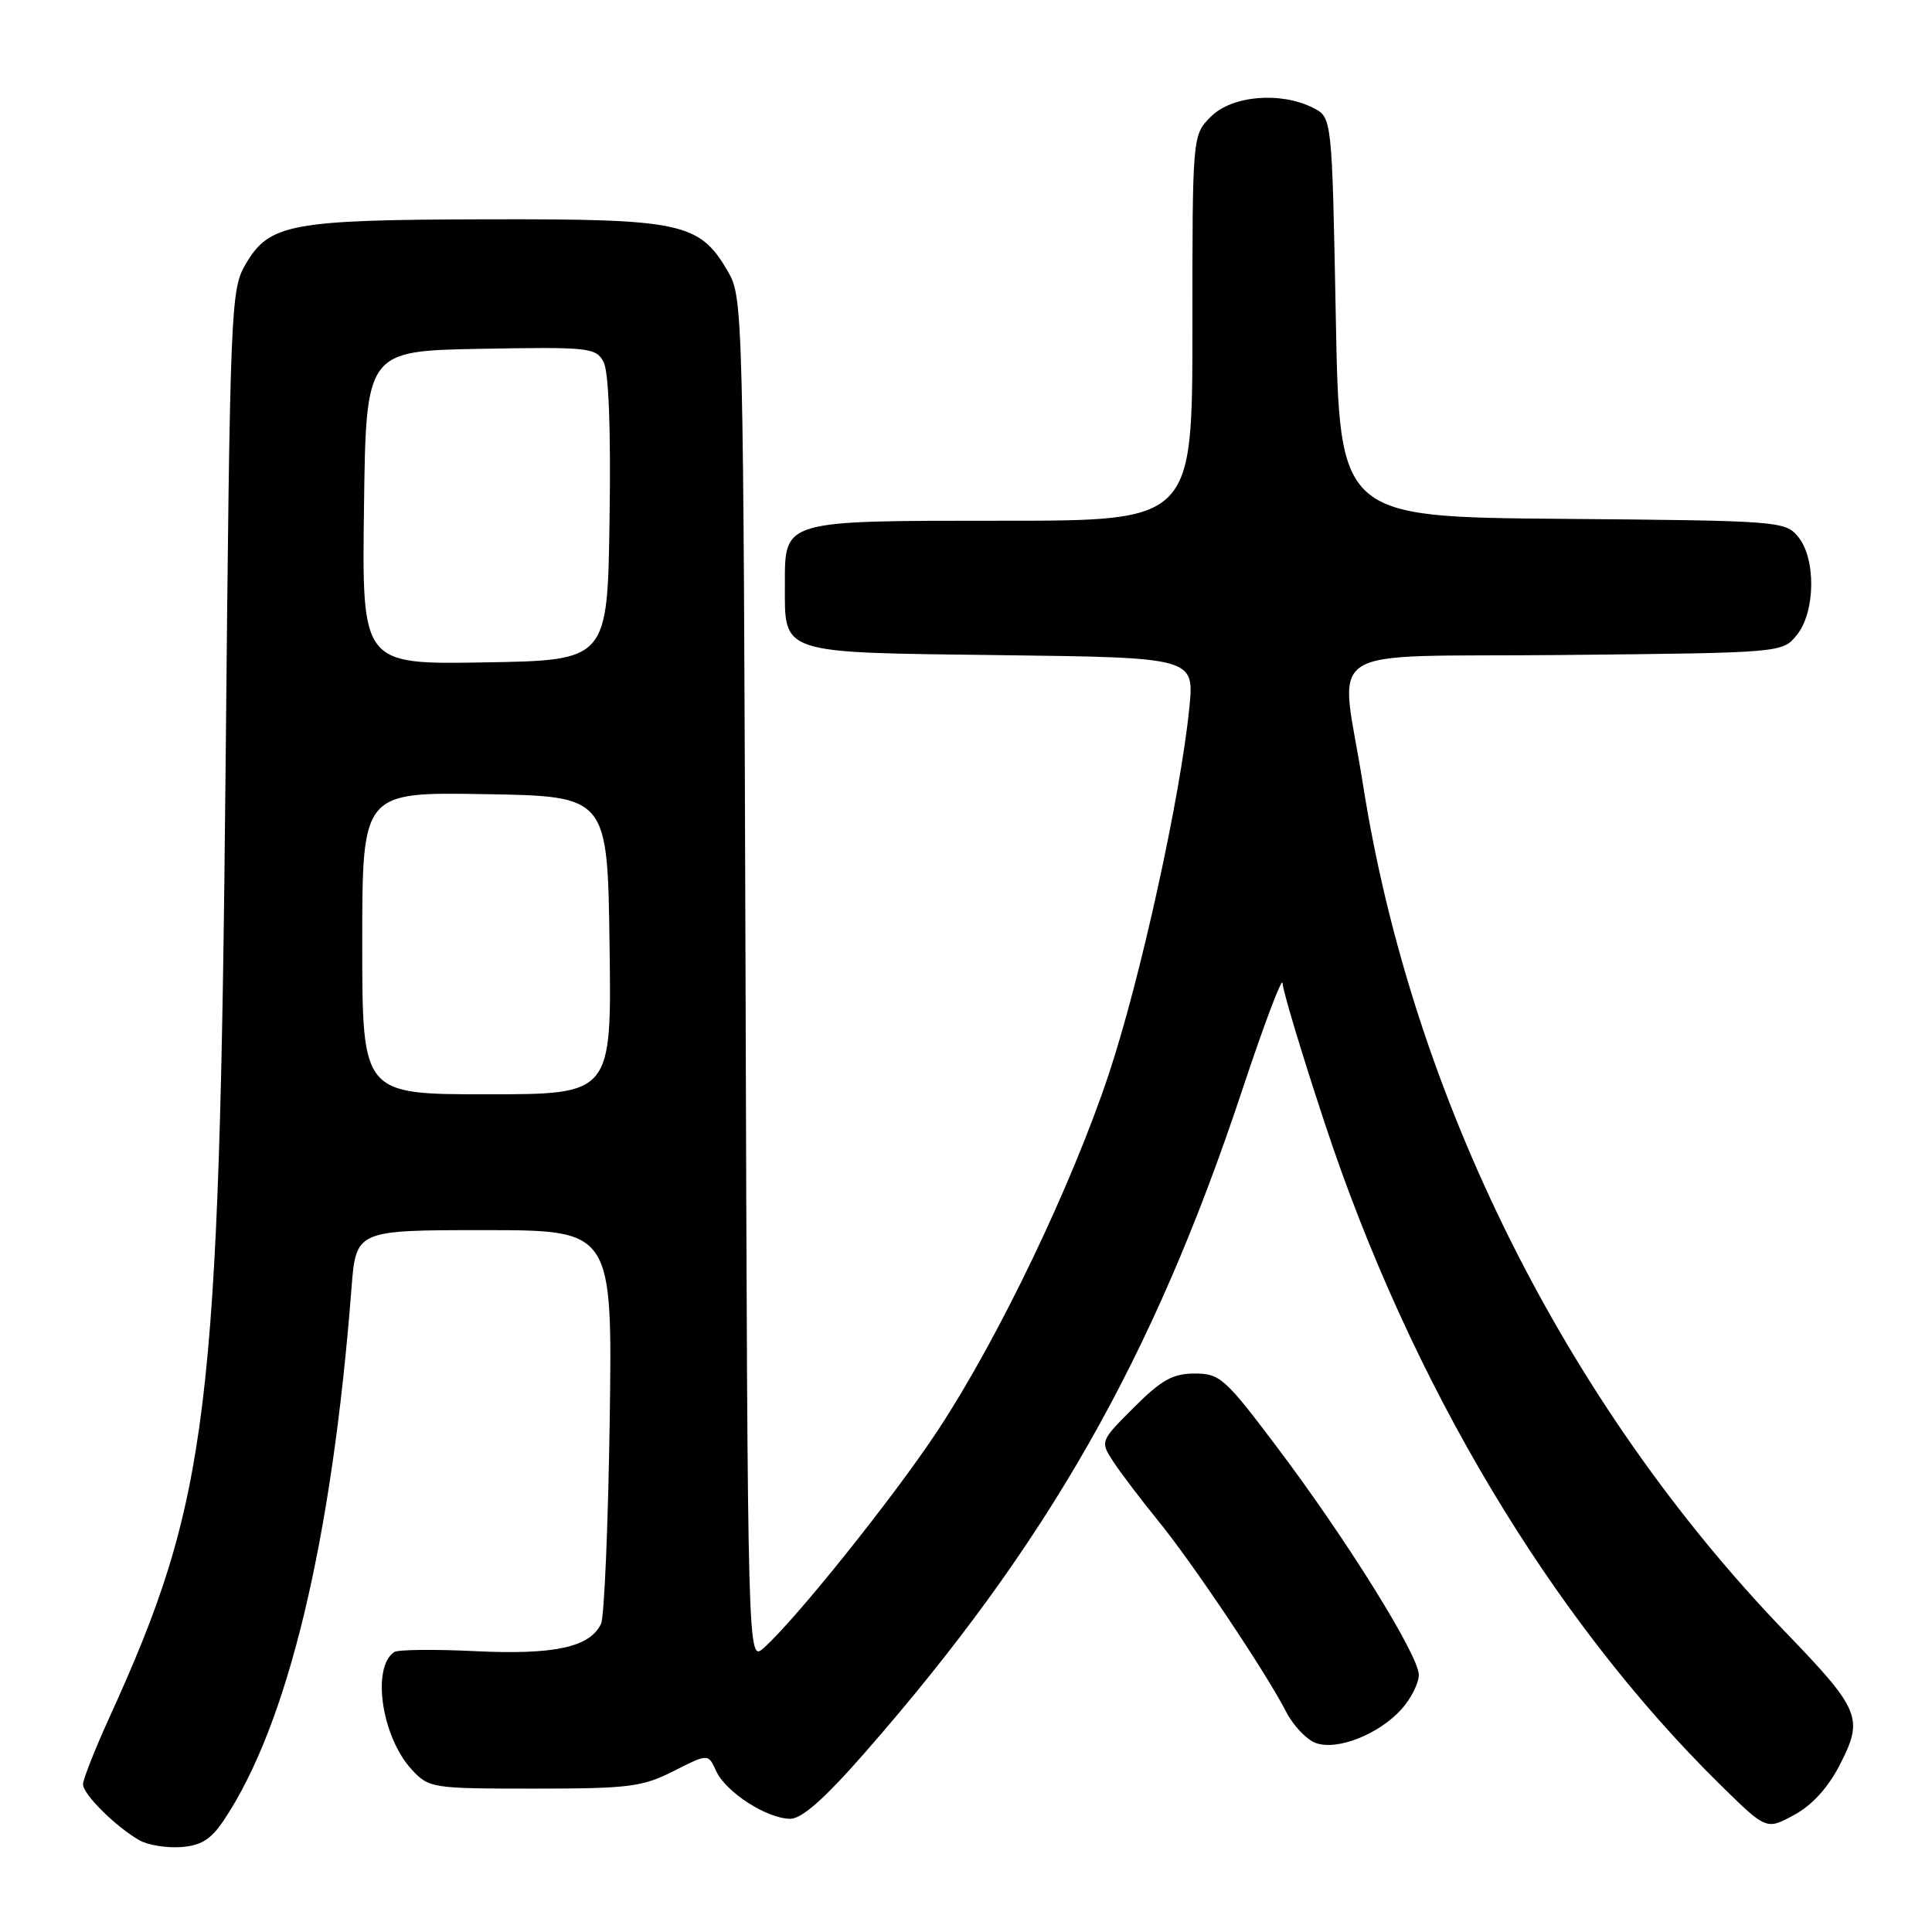 <?xml version="1.0" encoding="UTF-8" standalone="no"?>
<!DOCTYPE svg PUBLIC "-//W3C//DTD SVG 1.1//EN" "http://www.w3.org/Graphics/SVG/1.1/DTD/svg11.dtd" >
<svg xmlns="http://www.w3.org/2000/svg" xmlns:xlink="http://www.w3.org/1999/xlink" version="1.1" viewBox="0 0 256 256">
 <g >
 <path fill="currentColor"
d=" M 29.63 241.23 C 38.12 228.60 43.98 204.20 46.57 170.75 C 47.17 163.00 47.17 163.00 64.16 163.00 C 81.15 163.00 81.15 163.00 80.79 188.25 C 80.58 202.14 80.07 214.25 79.64 215.16 C 78.18 218.26 73.47 219.29 63.03 218.79 C 57.58 218.52 52.72 218.58 52.24 218.90 C 49.20 220.95 50.58 230.17 54.56 234.48 C 56.85 236.94 57.23 237.00 70.78 237.00 C 83.32 237.00 85.10 236.78 89.25 234.68 C 93.84 232.35 93.84 232.35 94.90 234.68 C 96.17 237.47 101.64 240.99 104.71 241.00 C 106.25 241.00 109.28 238.32 114.59 232.25 C 138.76 204.64 152.78 180.04 164.58 144.50 C 167.50 135.70 169.92 129.30 169.95 130.28 C 169.98 131.26 172.48 139.59 175.52 148.78 C 186.91 183.29 205.56 214.48 227.95 236.49 C 234.05 242.49 234.05 242.49 237.73 240.49 C 240.14 239.19 242.25 236.86 243.85 233.72 C 246.95 227.66 246.48 226.53 236.57 216.25 C 207.42 186.00 187.10 145.24 180.61 104.00 C 177.60 84.84 174.06 87.13 207.16 86.79 C 236.18 86.50 236.18 86.50 238.09 84.14 C 240.56 81.09 240.65 74.00 238.25 71.11 C 236.55 69.05 235.66 68.99 207.00 68.75 C 177.50 68.50 177.50 68.50 177.00 42.03 C 176.50 15.56 176.50 15.56 174.00 14.29 C 169.68 12.11 163.25 12.66 160.45 15.45 C 158.00 17.91 158.00 17.91 158.00 43.45 C 158.00 69.00 158.00 69.00 132.83 69.00 C 103.59 69.00 104.00 68.88 104.00 77.46 C 104.00 86.75 103.09 86.45 132.55 86.81 C 158.26 87.13 158.26 87.13 157.59 93.81 C 156.41 105.60 151.12 129.67 146.94 142.27 C 142.01 157.10 132.31 177.32 124.29 189.50 C 118.51 198.27 105.43 214.61 101.19 218.37 C 99.07 220.25 99.07 220.25 98.79 129.87 C 98.50 41.08 98.46 39.44 96.47 36.00 C 92.69 29.49 90.39 29.00 64.50 29.06 C 38.49 29.12 35.69 29.64 32.55 35.00 C 30.56 38.40 30.48 40.38 29.89 102.00 C 29.06 187.37 27.67 198.66 14.46 227.65 C 12.56 231.83 11.00 235.78 11.00 236.44 C 11.00 237.76 15.40 242.11 18.50 243.86 C 19.60 244.48 22.06 244.88 23.97 244.75 C 26.63 244.56 27.95 243.74 29.63 241.23 Z  M 185.75 226.43 C 186.99 225.03 188.00 223.01 188.00 221.93 C 188.00 219.35 178.47 204.03 169.24 191.79 C 162.33 182.61 161.65 182.00 158.30 182.00 C 155.41 182.00 153.89 182.85 150.25 186.49 C 145.76 190.98 145.76 190.98 147.54 193.71 C 148.53 195.21 151.19 198.72 153.47 201.52 C 158.03 207.11 167.75 221.62 170.41 226.80 C 171.34 228.62 173.09 230.48 174.30 230.94 C 177.14 232.02 182.76 229.80 185.75 226.43 Z  M 48.00 124.98 C 48.00 104.95 48.00 104.95 64.25 105.23 C 80.50 105.50 80.50 105.50 80.77 125.25 C 81.04 145.00 81.04 145.00 64.52 145.00 C 48.00 145.00 48.00 145.00 48.00 124.98 Z  M 48.23 67.27 C 48.50 46.50 48.50 46.50 63.70 46.22 C 78.03 45.96 78.96 46.06 79.97 47.95 C 80.66 49.22 80.95 56.77 80.77 68.73 C 80.50 87.50 80.50 87.50 64.23 87.77 C 47.96 88.05 47.96 88.05 48.23 67.27 Z "/>
</g>
</svg>